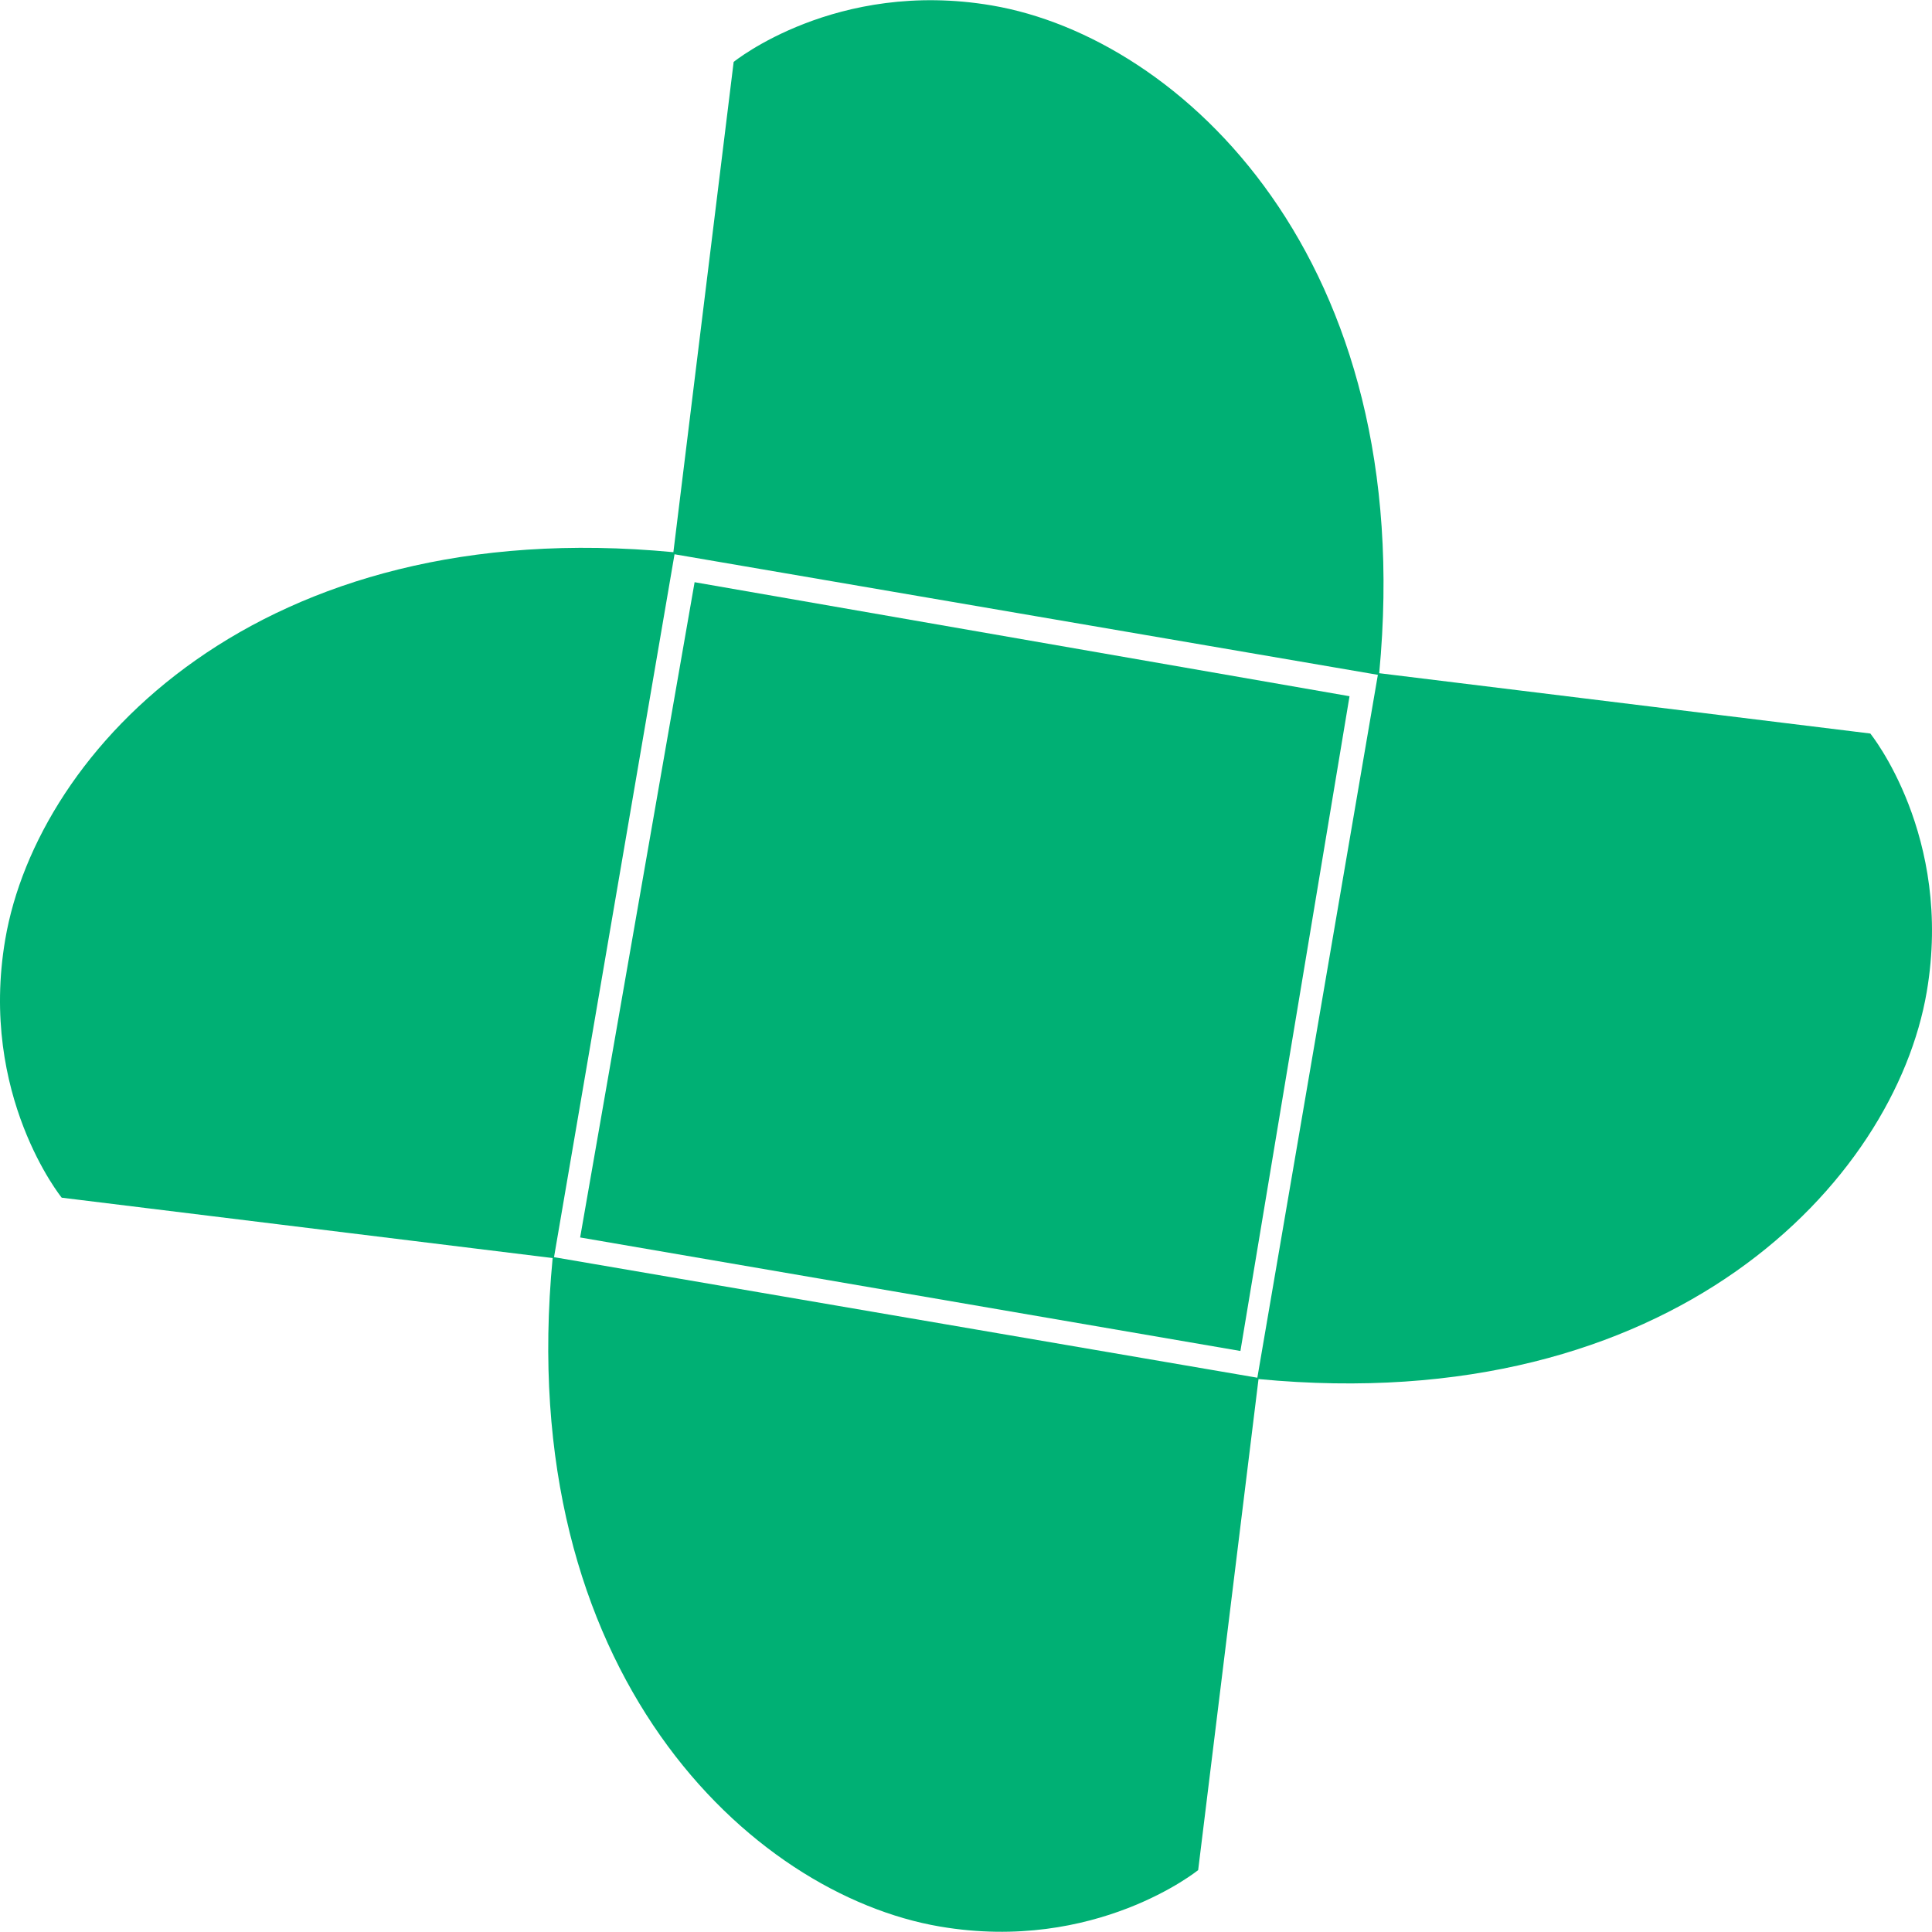 <?xml version="1.0" encoding="iso-8859-1"?>
<!-- Uploaded to: SVG Repo, www.svgrepo.com, Generator: SVG Repo Mixer Tools -->
<!DOCTYPE svg PUBLIC "-//W3C//DTD SVG 1.1//EN" "http://www.w3.org/Graphics/SVG/1.1/DTD/svg11.dtd">
<svg fill="#00B074" version="1.1" id="Capa_1" xmlns="http://www.w3.org/2000/svg" xmlns:xlink="http://www.w3.org/1999/xlink" 
	 width="30px" height="30px" viewBox="0 0 311.772 311.772"
	 xml:space="preserve">
<g>
	<g>
		<path d="M222.566,108.636C228.926,41.79,190.599,6.078,160.052,0.878c-25.159-4.282-41.66,9.115-41.66,9.115l-9.727,79.115
			C41.777,82.717,6.044,121.055,0.844,151.609c-4.282,25.159,9.115,41.665,9.115,41.665l79.223,9.74
			c-6.421,66.925,31.936,102.674,62.506,107.879c25.157,4.282,41.663-9.112,41.663-9.112l9.739-79.239
			c66.899,6.402,102.638-31.946,107.837-62.506c4.282-25.157-9.112-41.666-9.112-41.666L222.566,108.636z M202.901,222.326
			L89.404,202.872L108.85,89.443l113.5,19.456L202.901,222.326z"/>
		<polygon points="200.17,218.012 217.777,112.351 112.09,93.952 93.62,199.692 		"/>
	</g>
</g>
</svg>